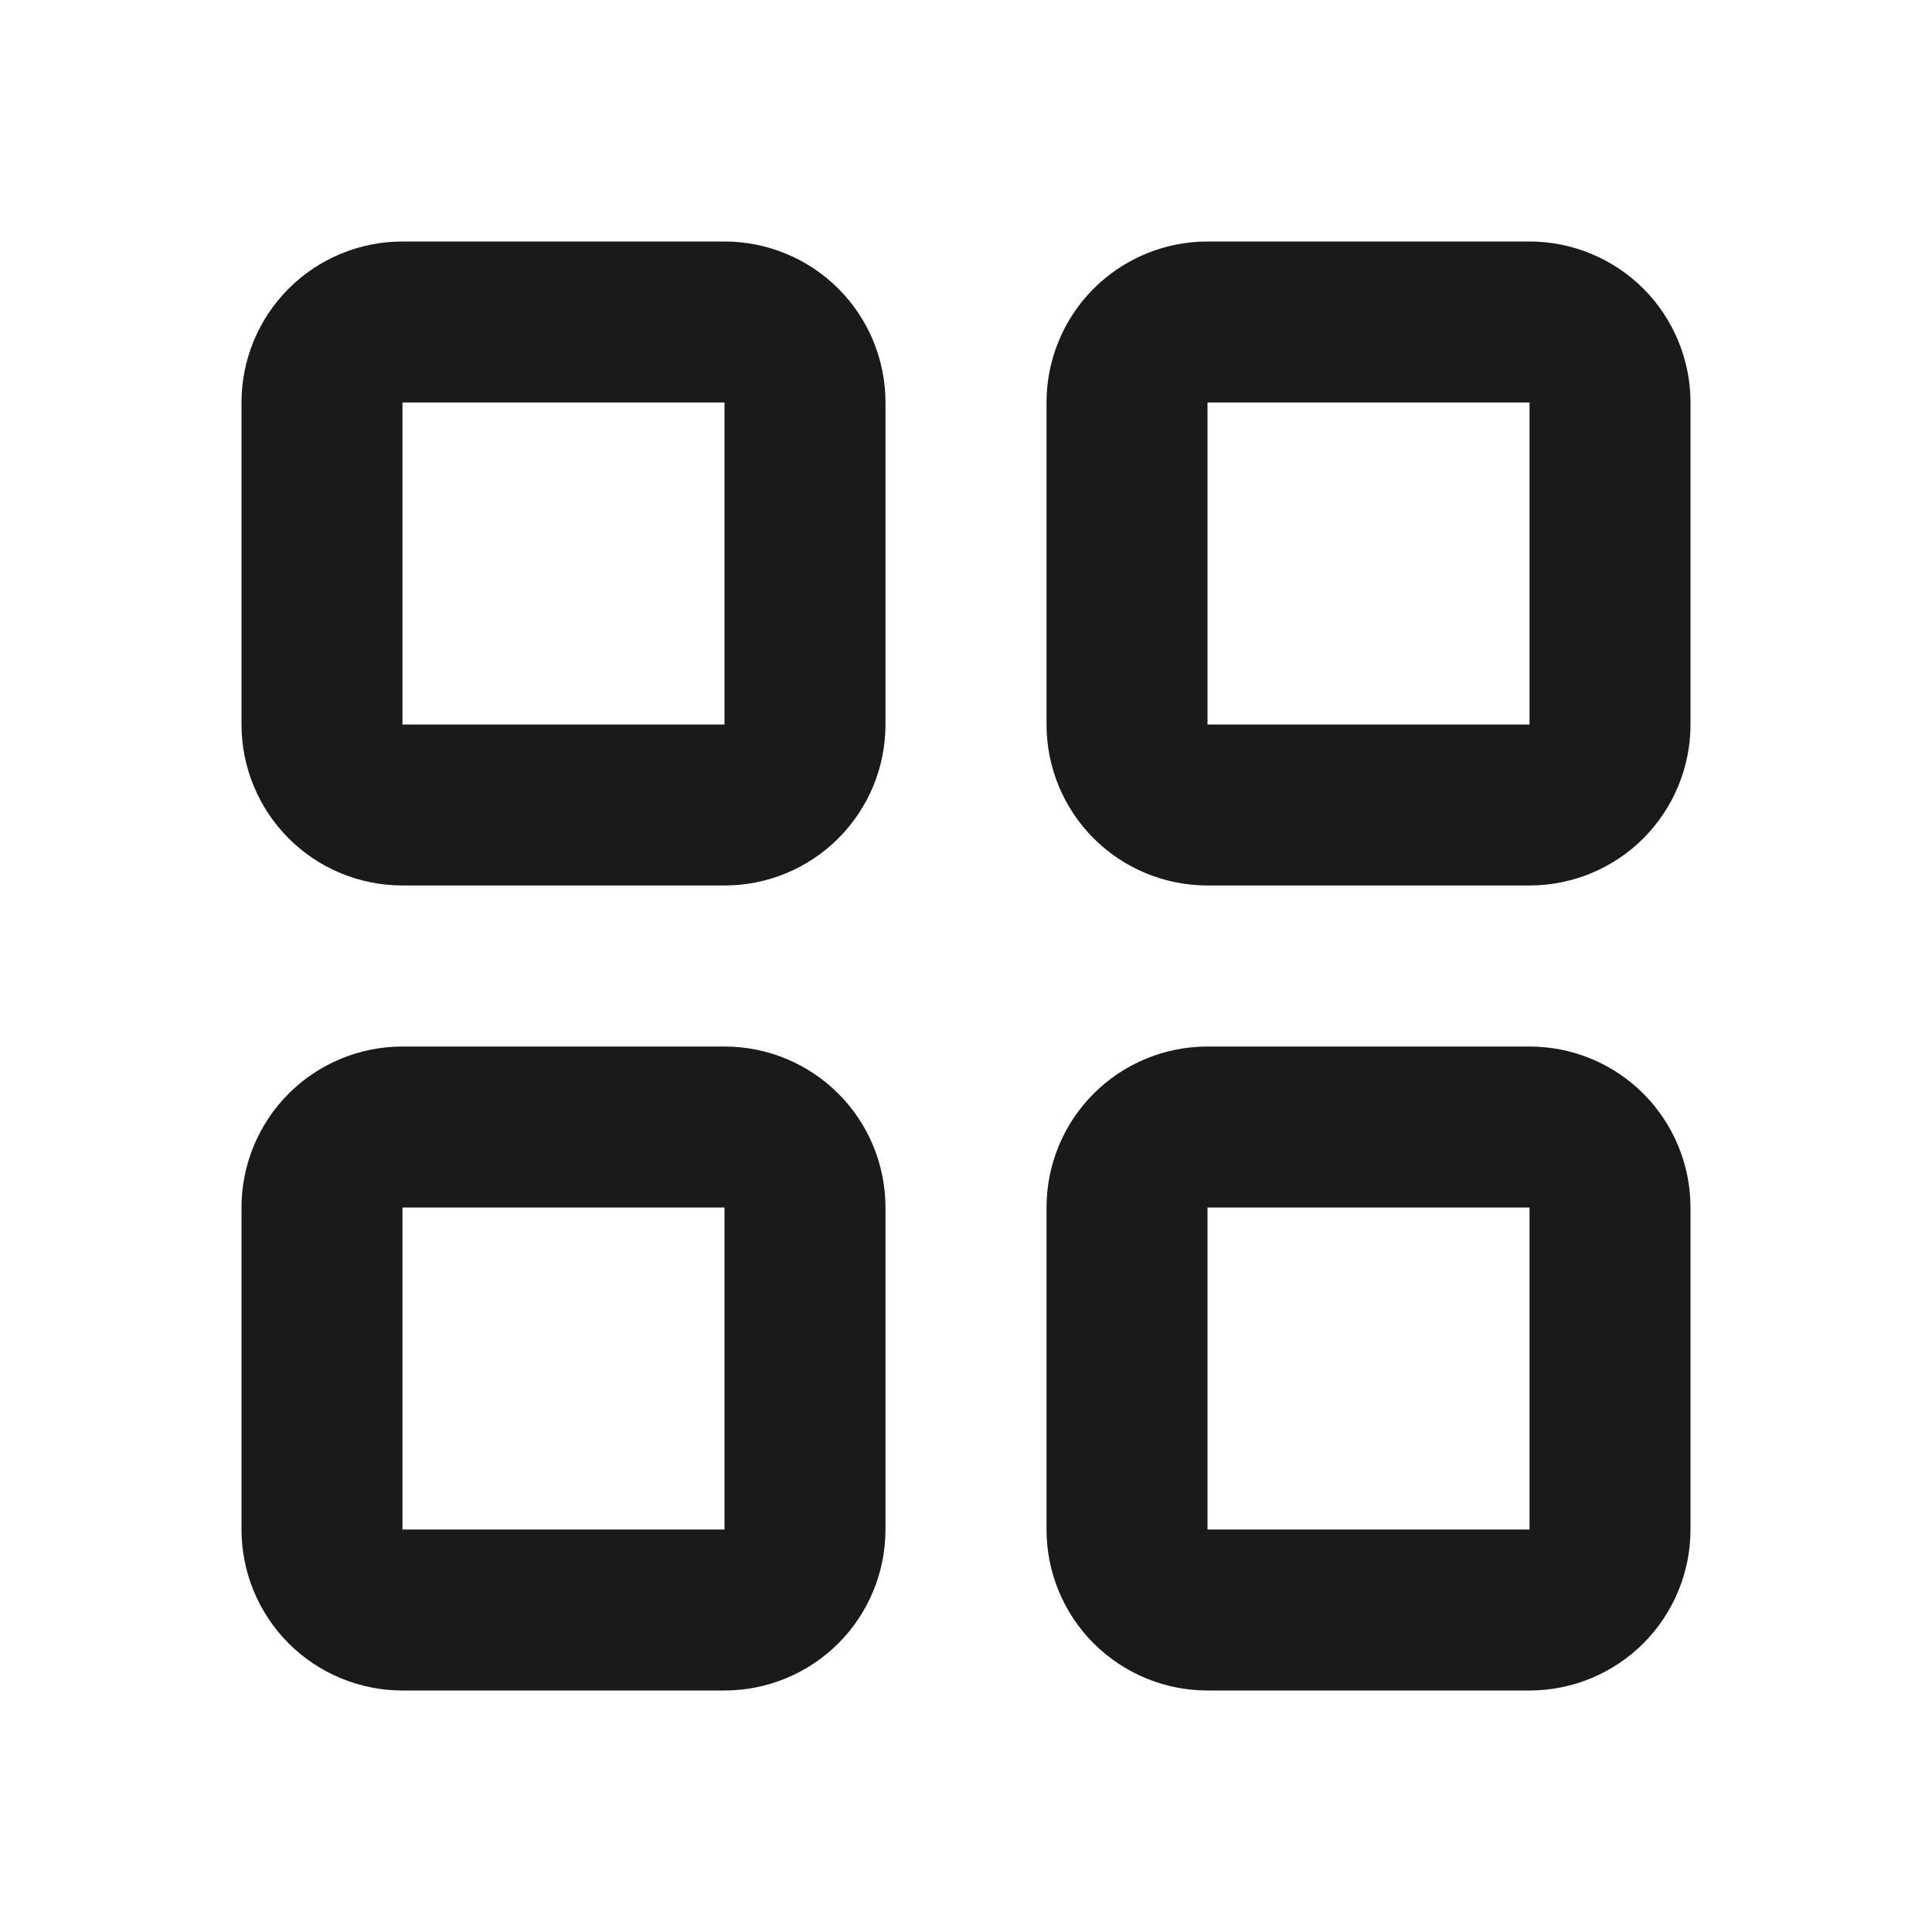 <svg width="28" height="28" viewBox="0 0 28 28" fill="none" xmlns="http://www.w3.org/2000/svg">
<path d="M10.5 3.5H5.833C5.214 3.5 4.621 3.746 4.183 4.183C3.746 4.621 3.5 5.214 3.5 5.833V10.5C3.5 11.119 3.746 11.712 4.183 12.15C4.621 12.588 5.214 12.833 5.833 12.833H10.5C11.119 12.833 11.712 12.588 12.15 12.15C12.588 11.712 12.833 11.119 12.833 10.5V5.833C12.833 5.214 12.588 4.621 12.15 4.183C11.712 3.746 11.119 3.5 10.5 3.5ZM5.833 10.5V5.833H10.5V10.5H5.833Z" fill="#1A1A1A"/>
<path d="M22.167 3.5H17.5C16.881 3.5 16.288 3.746 15.85 4.183C15.412 4.621 15.167 5.214 15.167 5.833V10.5C15.167 11.119 15.412 11.712 15.85 12.15C16.288 12.588 16.881 12.833 17.5 12.833H22.167C22.785 12.833 23.379 12.588 23.817 12.15C24.254 11.712 24.5 11.119 24.5 10.5V5.833C24.5 5.214 24.254 4.621 23.817 4.183C23.379 3.746 22.785 3.5 22.167 3.5ZM17.5 10.5V5.833H22.167V10.5H17.5Z" fill="#1A1A1A"/>
<path d="M10.5 15.167H5.833C5.214 15.167 4.621 15.412 4.183 15.85C3.746 16.288 3.5 16.881 3.5 17.5V22.167C3.5 22.785 3.746 23.379 4.183 23.817C4.621 24.254 5.214 24.5 5.833 24.5H10.5C11.119 24.5 11.712 24.254 12.15 23.817C12.588 23.379 12.833 22.785 12.833 22.167V17.5C12.833 16.881 12.588 16.288 12.15 15.85C11.712 15.412 11.119 15.167 10.5 15.167ZM5.833 22.167V17.5H10.5V22.167H5.833Z" fill="#1A1A1A"/>
<path d="M22.167 15.167H17.5C16.881 15.167 16.288 15.412 15.85 15.85C15.412 16.288 15.167 16.881 15.167 17.5V22.167C15.167 22.785 15.412 23.379 15.85 23.817C16.288 24.254 16.881 24.5 17.5 24.5H22.167C22.785 24.5 23.379 24.254 23.817 23.817C24.254 23.379 24.5 22.785 24.5 22.167V17.5C24.5 16.881 24.254 16.288 23.817 15.85C23.379 15.412 22.785 15.167 22.167 15.167ZM17.5 22.167V17.5H22.167V22.167H17.5Z" fill="#1A1A1A"/>
</svg>
